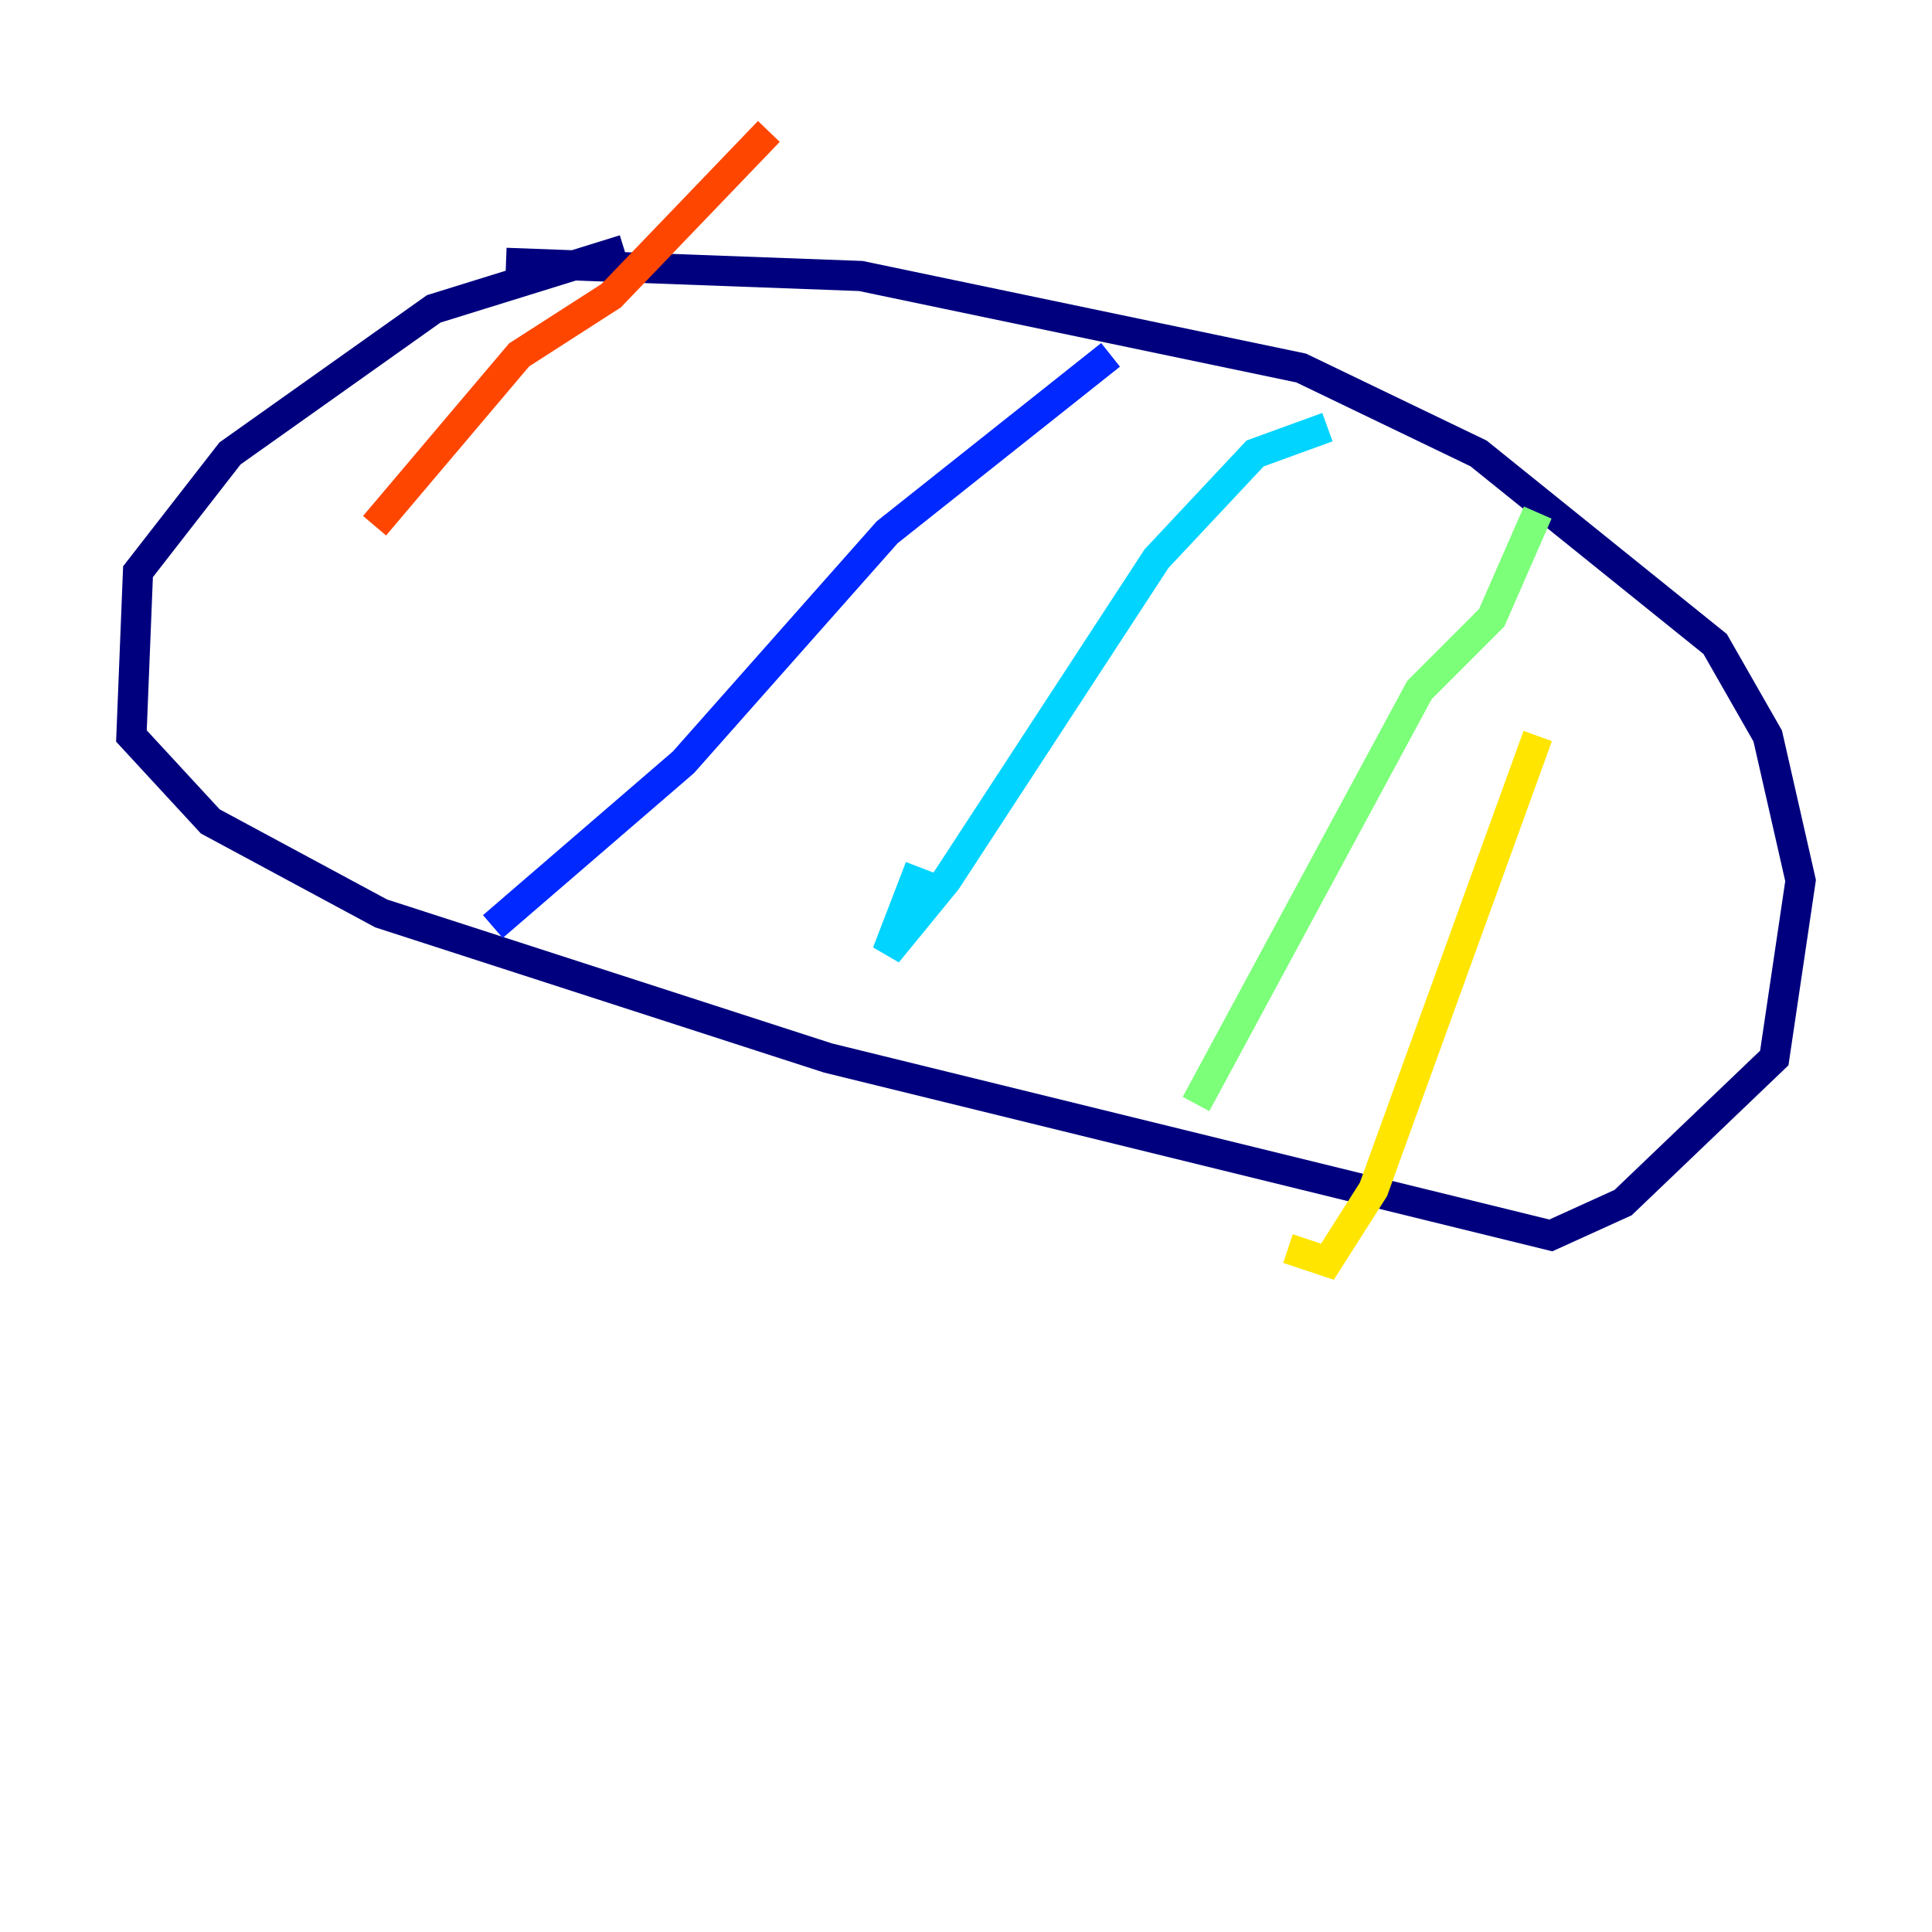 <?xml version="1.0" encoding="utf-8" ?>
<svg baseProfile="tiny" height="128" version="1.2" viewBox="0,0,128,128" width="128" xmlns="http://www.w3.org/2000/svg" xmlns:ev="http://www.w3.org/2001/xml-events" xmlns:xlink="http://www.w3.org/1999/xlink"><defs /><polyline fill="none" points="41.361,16.544 28.735,20.463 15.238,30.041 9.143,37.878 8.707,48.762 13.932,54.422 25.252,60.517 54.857,70.095 102.748,81.85 107.537,79.674 117.551,70.095 119.293,58.34 117.116,48.762 113.633,42.667 97.959,30.041 86.204,24.381 57.034,18.286 33.524,17.415" stroke="#00007f" stroke-width="2" /><polyline fill="none" points="73.578,23.51 58.776,35.265 45.279,50.503 32.653,61.388" stroke="#0028ff" stroke-width="2" /><polyline fill="none" points="87.946,28.299 83.156,30.041 76.626,37.007 62.694,58.34 58.776,63.129 60.952,57.469" stroke="#00d4ff" stroke-width="2" /><polyline fill="none" points="101.878,33.959 98.83,40.925 94.041,45.714 79.238,73.143" stroke="#7cff79" stroke-width="2" /><polyline fill="none" points="101.878,48.762 90.993,78.803 87.946,83.592 85.333,82.721" stroke="#ffe500" stroke-width="2" /><polyline fill="none" points="50.939,8.707 40.49,19.592 34.395,23.51 24.816,34.83" stroke="#ff4600" stroke-width="2" /><polyline fill="none" points="23.075,42.667 23.075,42.667" stroke="#7f0000" stroke-width="2" /></svg>